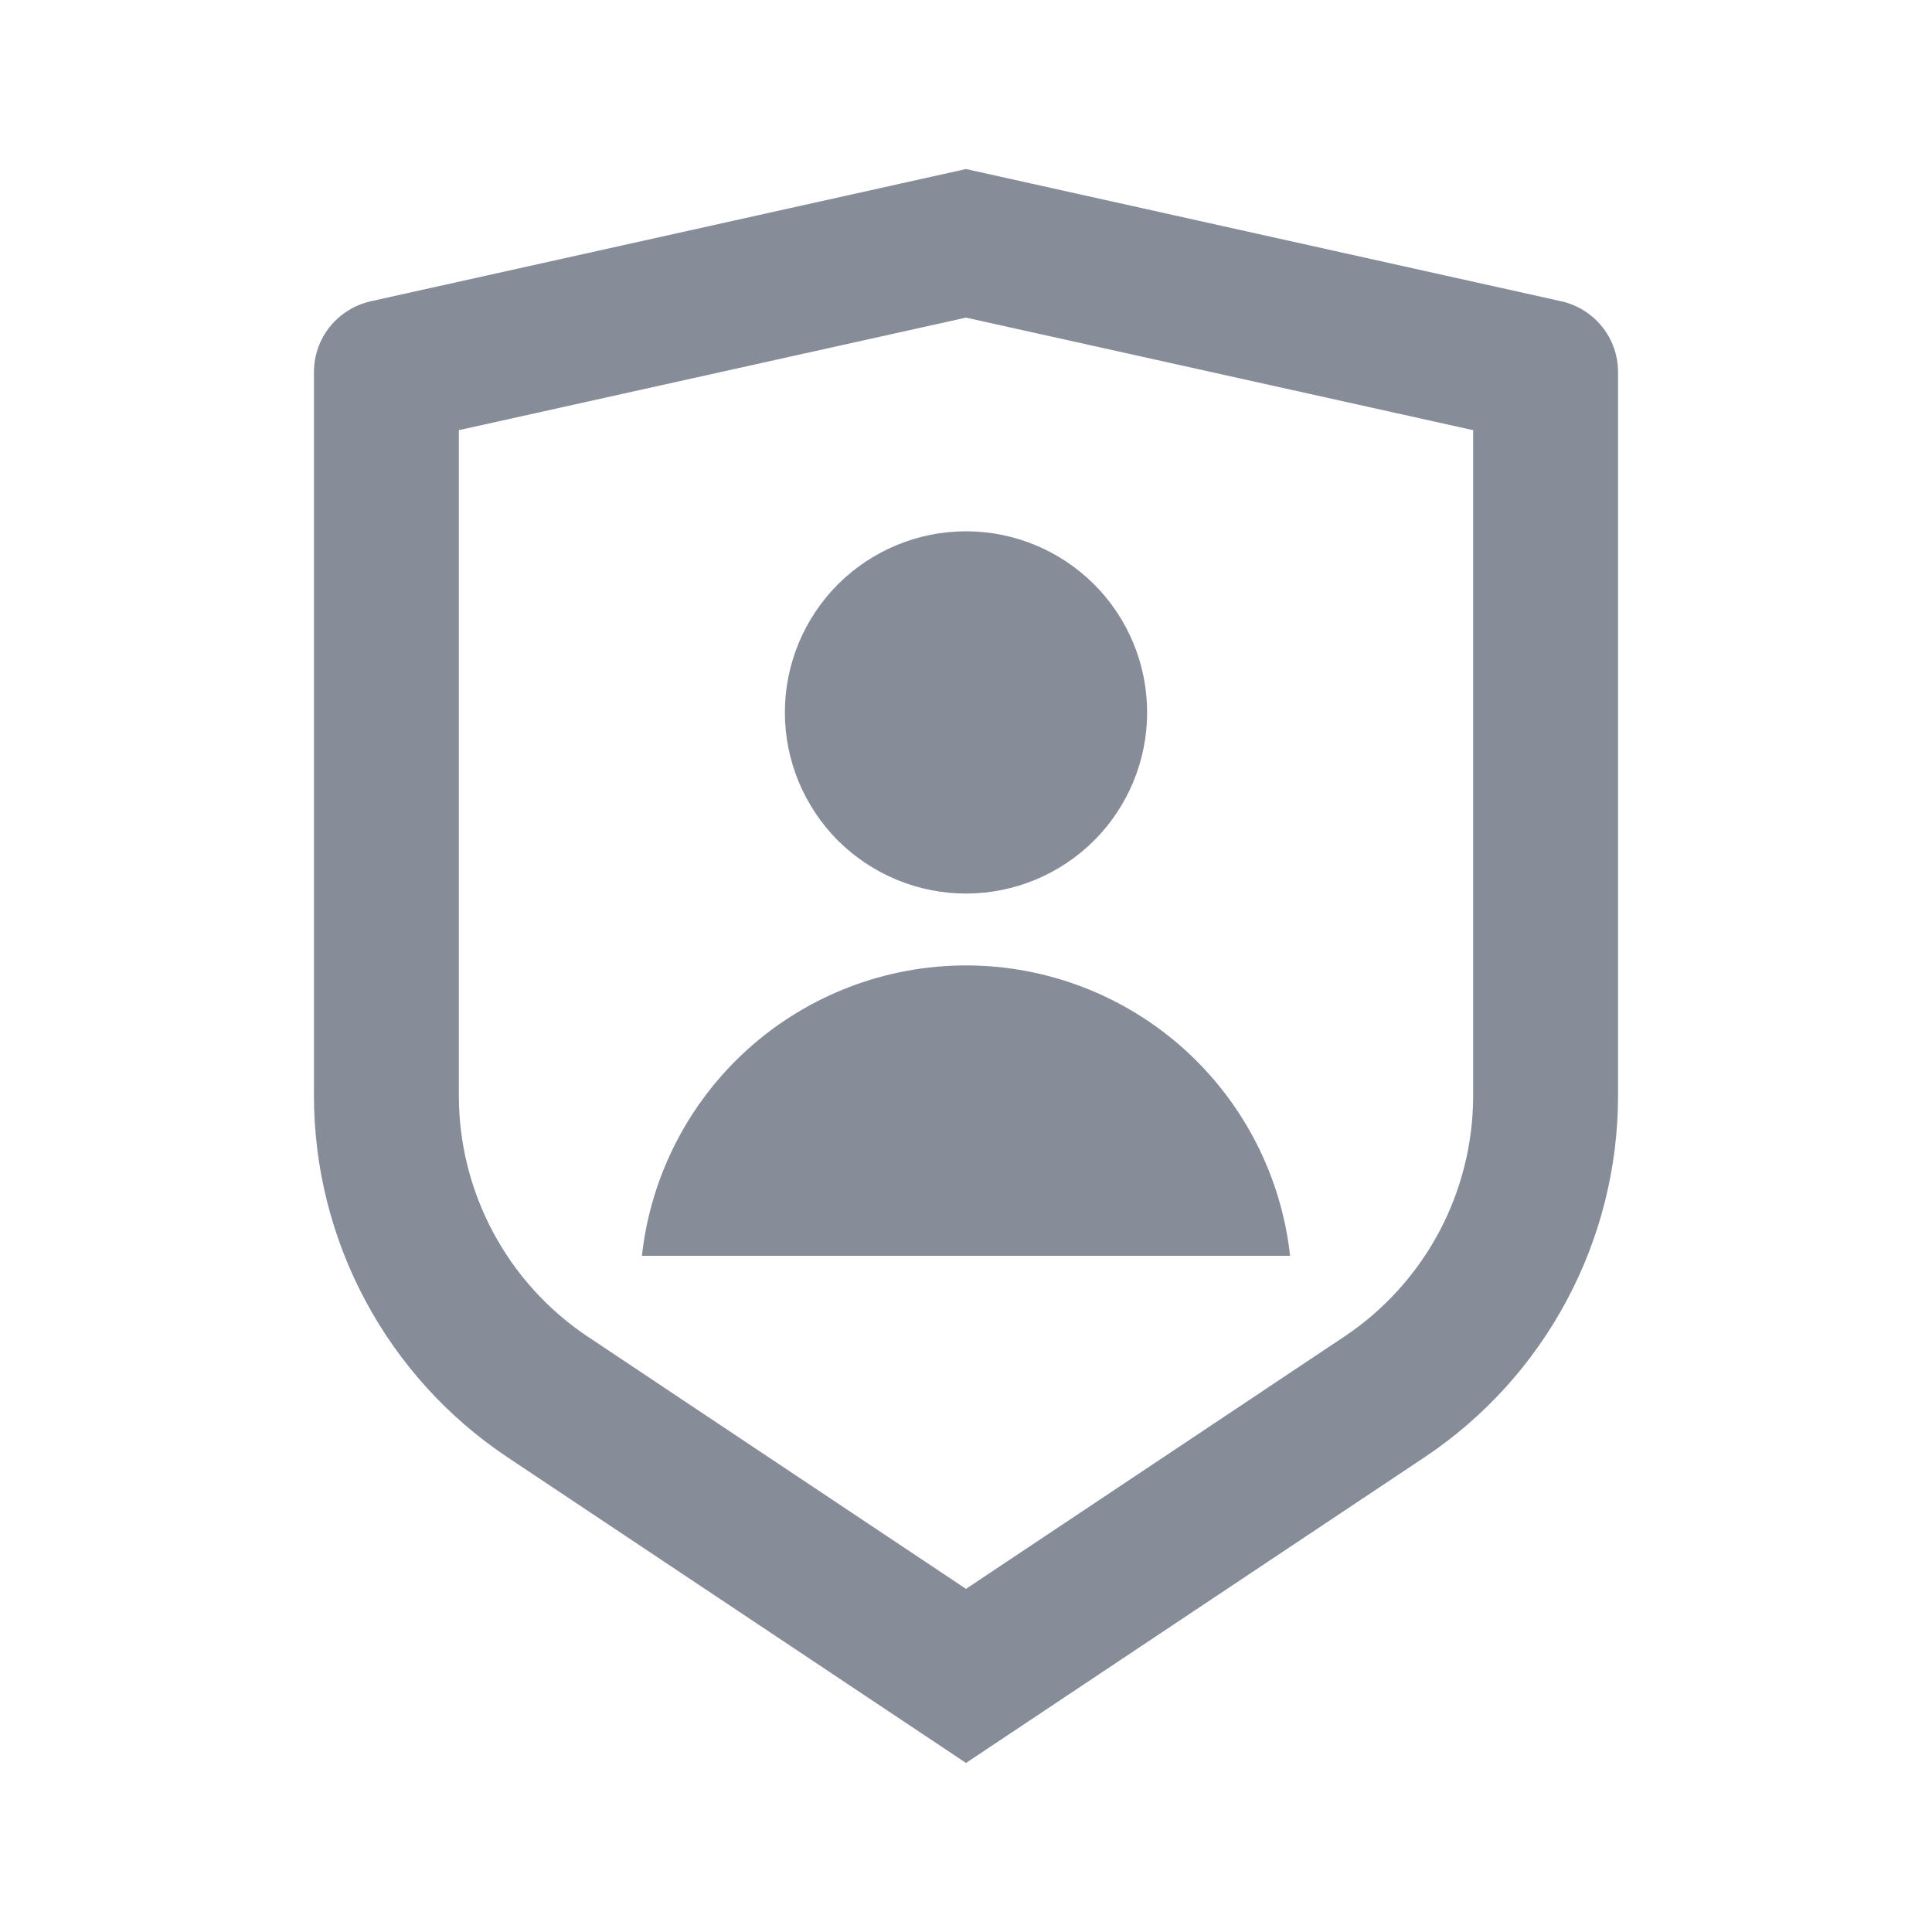 <svg width="20" height="20" viewBox="0 0 20 20" fill="none" xmlns="http://www.w3.org/2000/svg">
<path d="M3.837 3.119L10 1.75L16.163 3.119C16.329 3.157 16.478 3.249 16.585 3.382C16.692 3.515 16.75 3.681 16.75 3.852V11.342C16.75 12.083 16.567 12.812 16.217 13.465C15.868 14.118 15.362 14.675 14.746 15.086L10 18.25L5.254 15.086C4.638 14.675 4.132 14.118 3.783 13.465C3.433 12.812 3.25 12.083 3.25 11.342V3.852C3.25 3.681 3.308 3.515 3.415 3.382C3.522 3.249 3.671 3.157 3.837 3.119V3.119ZM4.75 4.453V11.342C4.75 11.836 4.872 12.322 5.105 12.757C5.338 13.193 5.675 13.564 6.086 13.838L10 16.448L13.914 13.838C14.325 13.564 14.662 13.193 14.895 12.758C15.128 12.322 15.25 11.836 15.25 11.342V4.453L10 3.288L4.75 4.453ZM10 9.25C9.503 9.25 9.026 9.052 8.674 8.701C8.323 8.349 8.125 7.872 8.125 7.375C8.125 6.878 8.323 6.401 8.674 6.049C9.026 5.698 9.503 5.5 10 5.5C10.497 5.5 10.974 5.698 11.326 6.049C11.678 6.401 11.875 6.878 11.875 7.375C11.875 7.872 11.678 8.349 11.326 8.701C10.974 9.052 10.497 9.25 10 9.25V9.25ZM6.645 13C6.736 12.174 7.129 11.41 7.748 10.855C8.367 10.301 9.169 9.994 10 9.994C10.831 9.994 11.633 10.301 12.252 10.855C12.871 11.41 13.264 12.174 13.355 13H6.645Z" fill="#868C98"/>
</svg>
